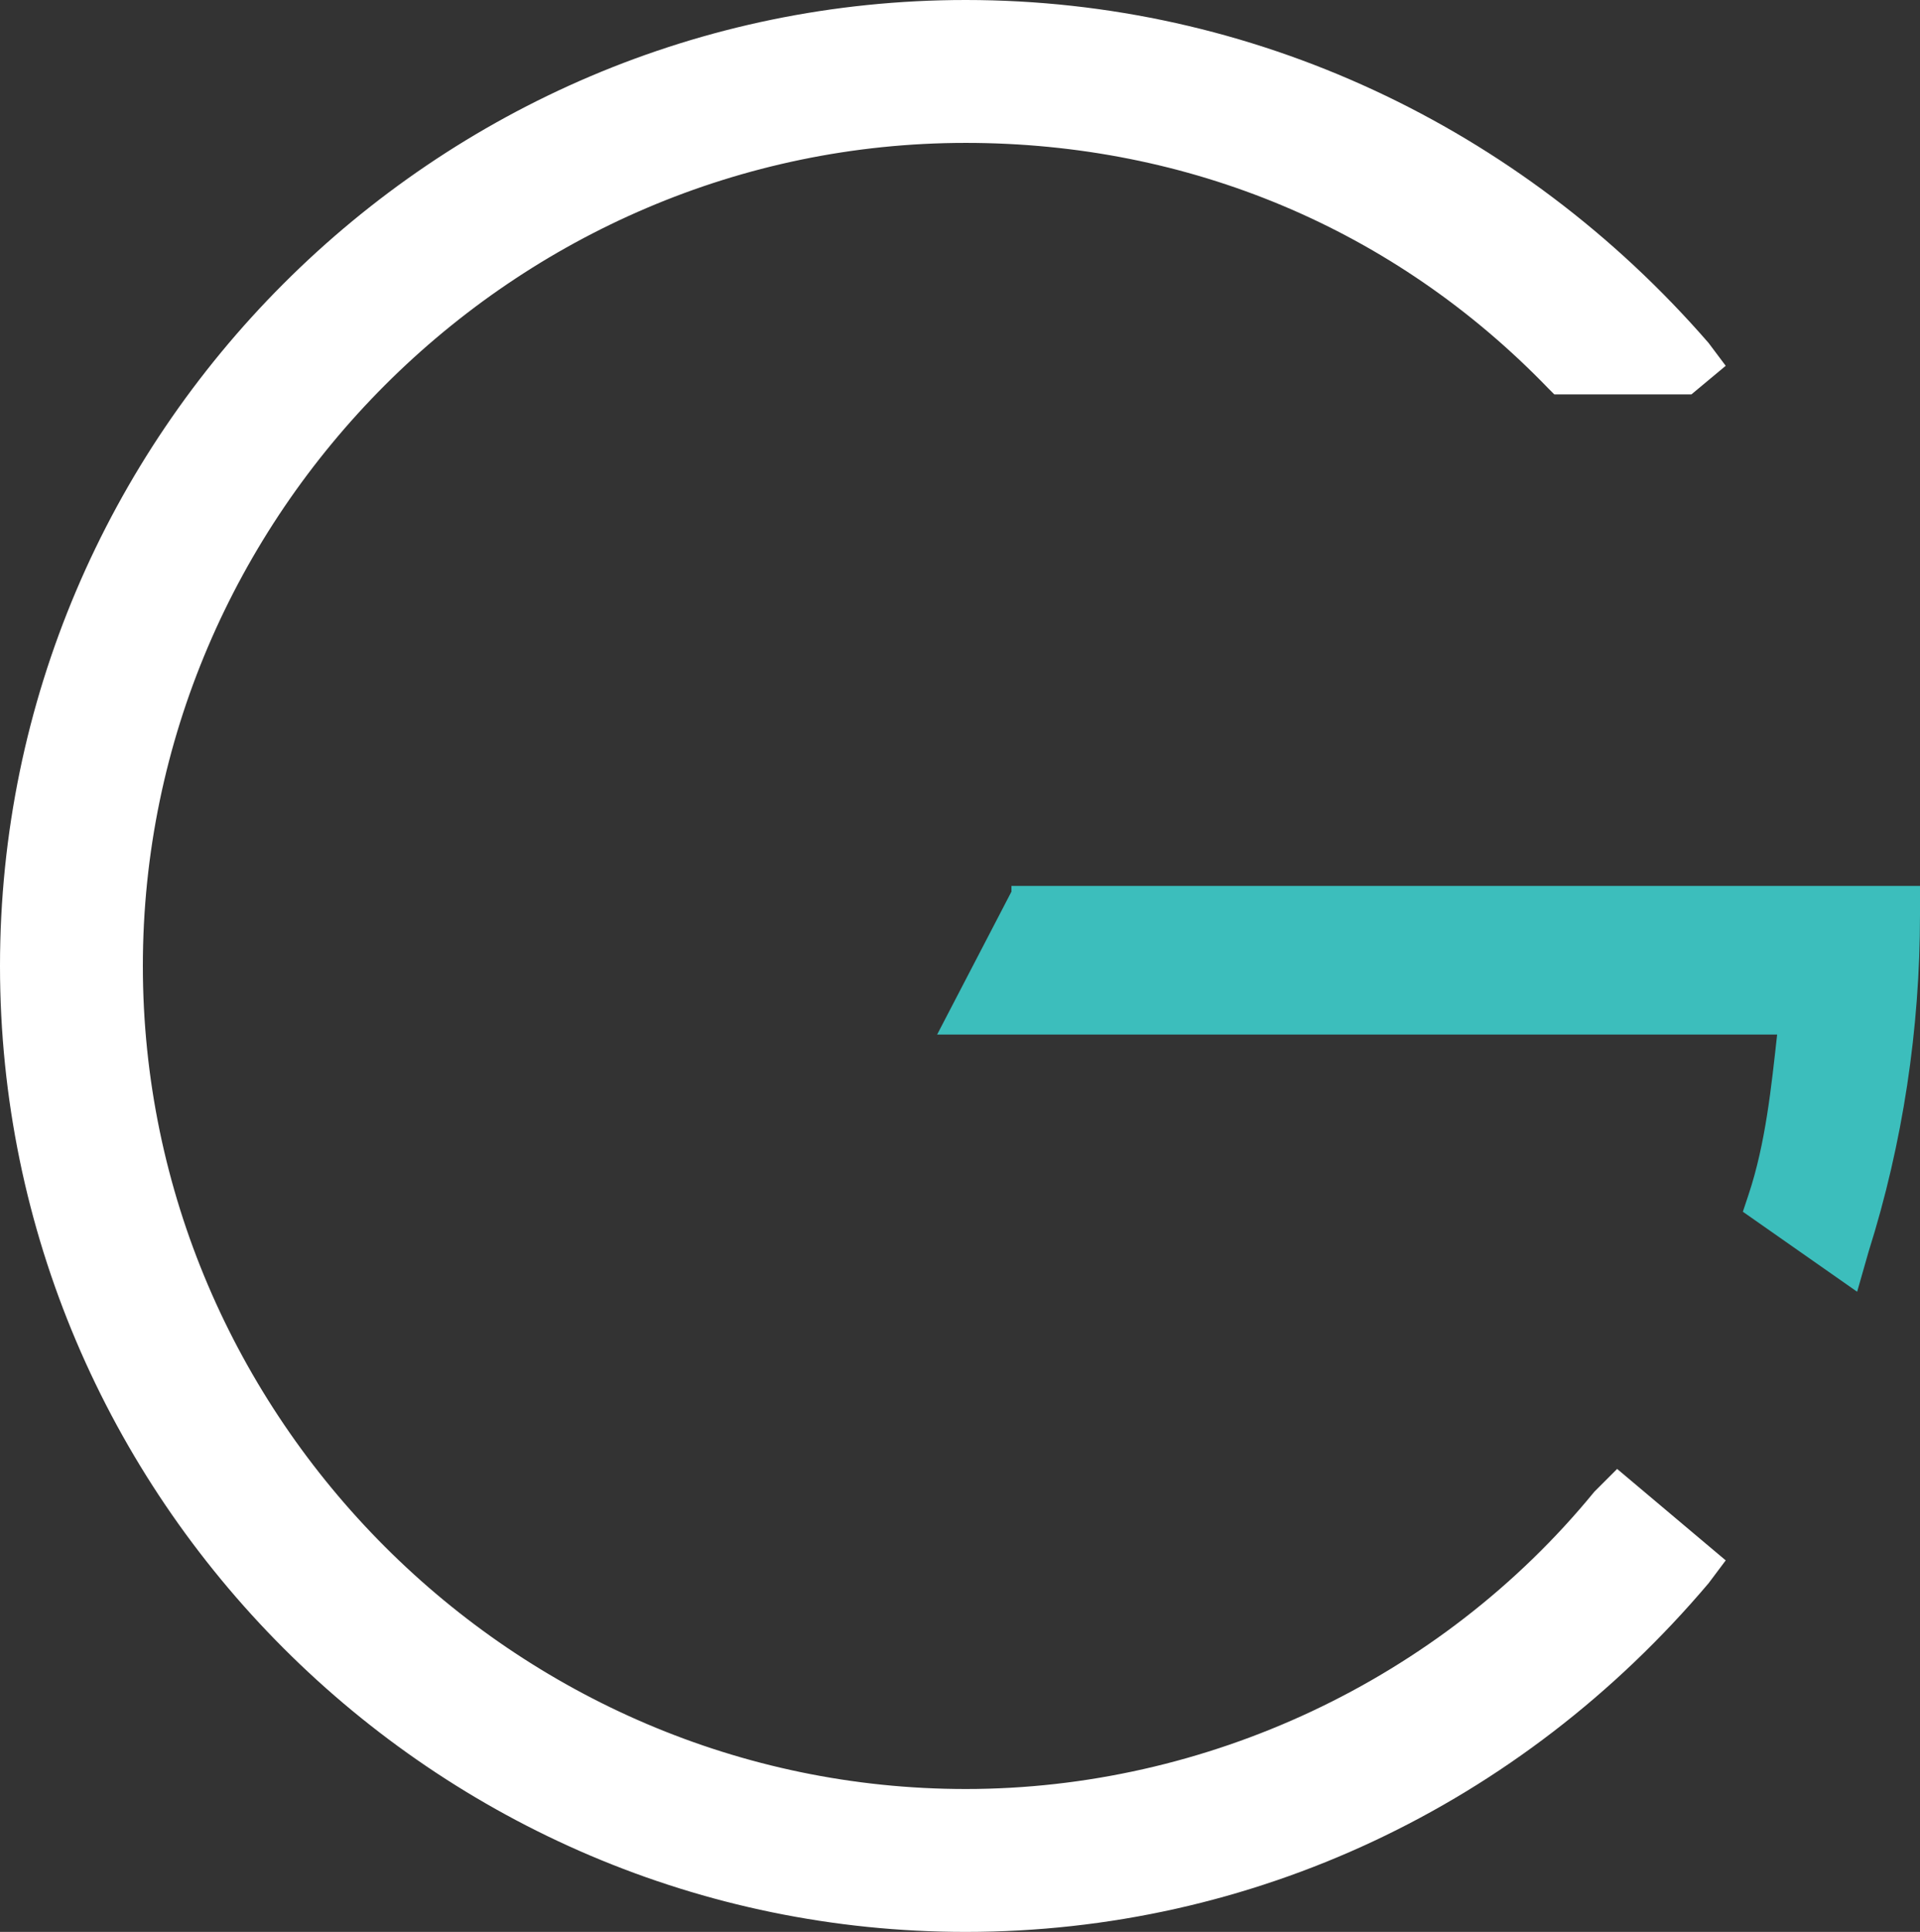 <?xml version="1.0" encoding="utf-8"?>
<!-- Generator: Adobe Illustrator 19.2.1, SVG Export Plug-In . SVG Version: 6.00 Build 0)  -->
<svg version="1.1" id="Layer_1" xmlns="http://www.w3.org/2000/svg" xmlns:xlink="http://www.w3.org/1999/xlink" x="0px" y="0px"
	 viewBox="0 0 33.6 33.8" style="enable-background:new 0 0 33.6 33.8;" xml:space="preserve">
<rect x="0" y="0" width="33.6" height="33.8" fill="#333333" stroke="none"/>
<style type="text/css">
	.st0{fill:#FFFFFF;}
	.st1{fill:#3CBEBC;}
</style>
<g>
	<path class="st0" d="M27.9,26.1c-2.7,3.3-6.8,5.2-11,5.2C9,31.3,2.5,24.8,2.5,16.9S9,2.5,16.9,2.5c3.9,0,7.5,1.5,10.2,4.3l0.1,0.1
		h2.4l0.6-0.5l-0.3-0.4C26.6,2.2,21.9,0,16.9,0C7.6,0,0,7.6,0,16.9s7.6,16.9,16.9,16.9c5,0,9.7-2.2,13-6.1l0.3-0.4l-1.9-1.6
		L27.9,26.1z"/>
	<path class="st1" d="M17.7,15.6l-1.3,2.5h14.7c-0.1,0.9-0.2,1.9-0.5,2.8l-0.1,0.3l2,1.4l0.2-0.7c0.6-1.9,0.9-3.9,0.9-5.9v-0.5H17.7
		z"/>
</g>
</svg>
